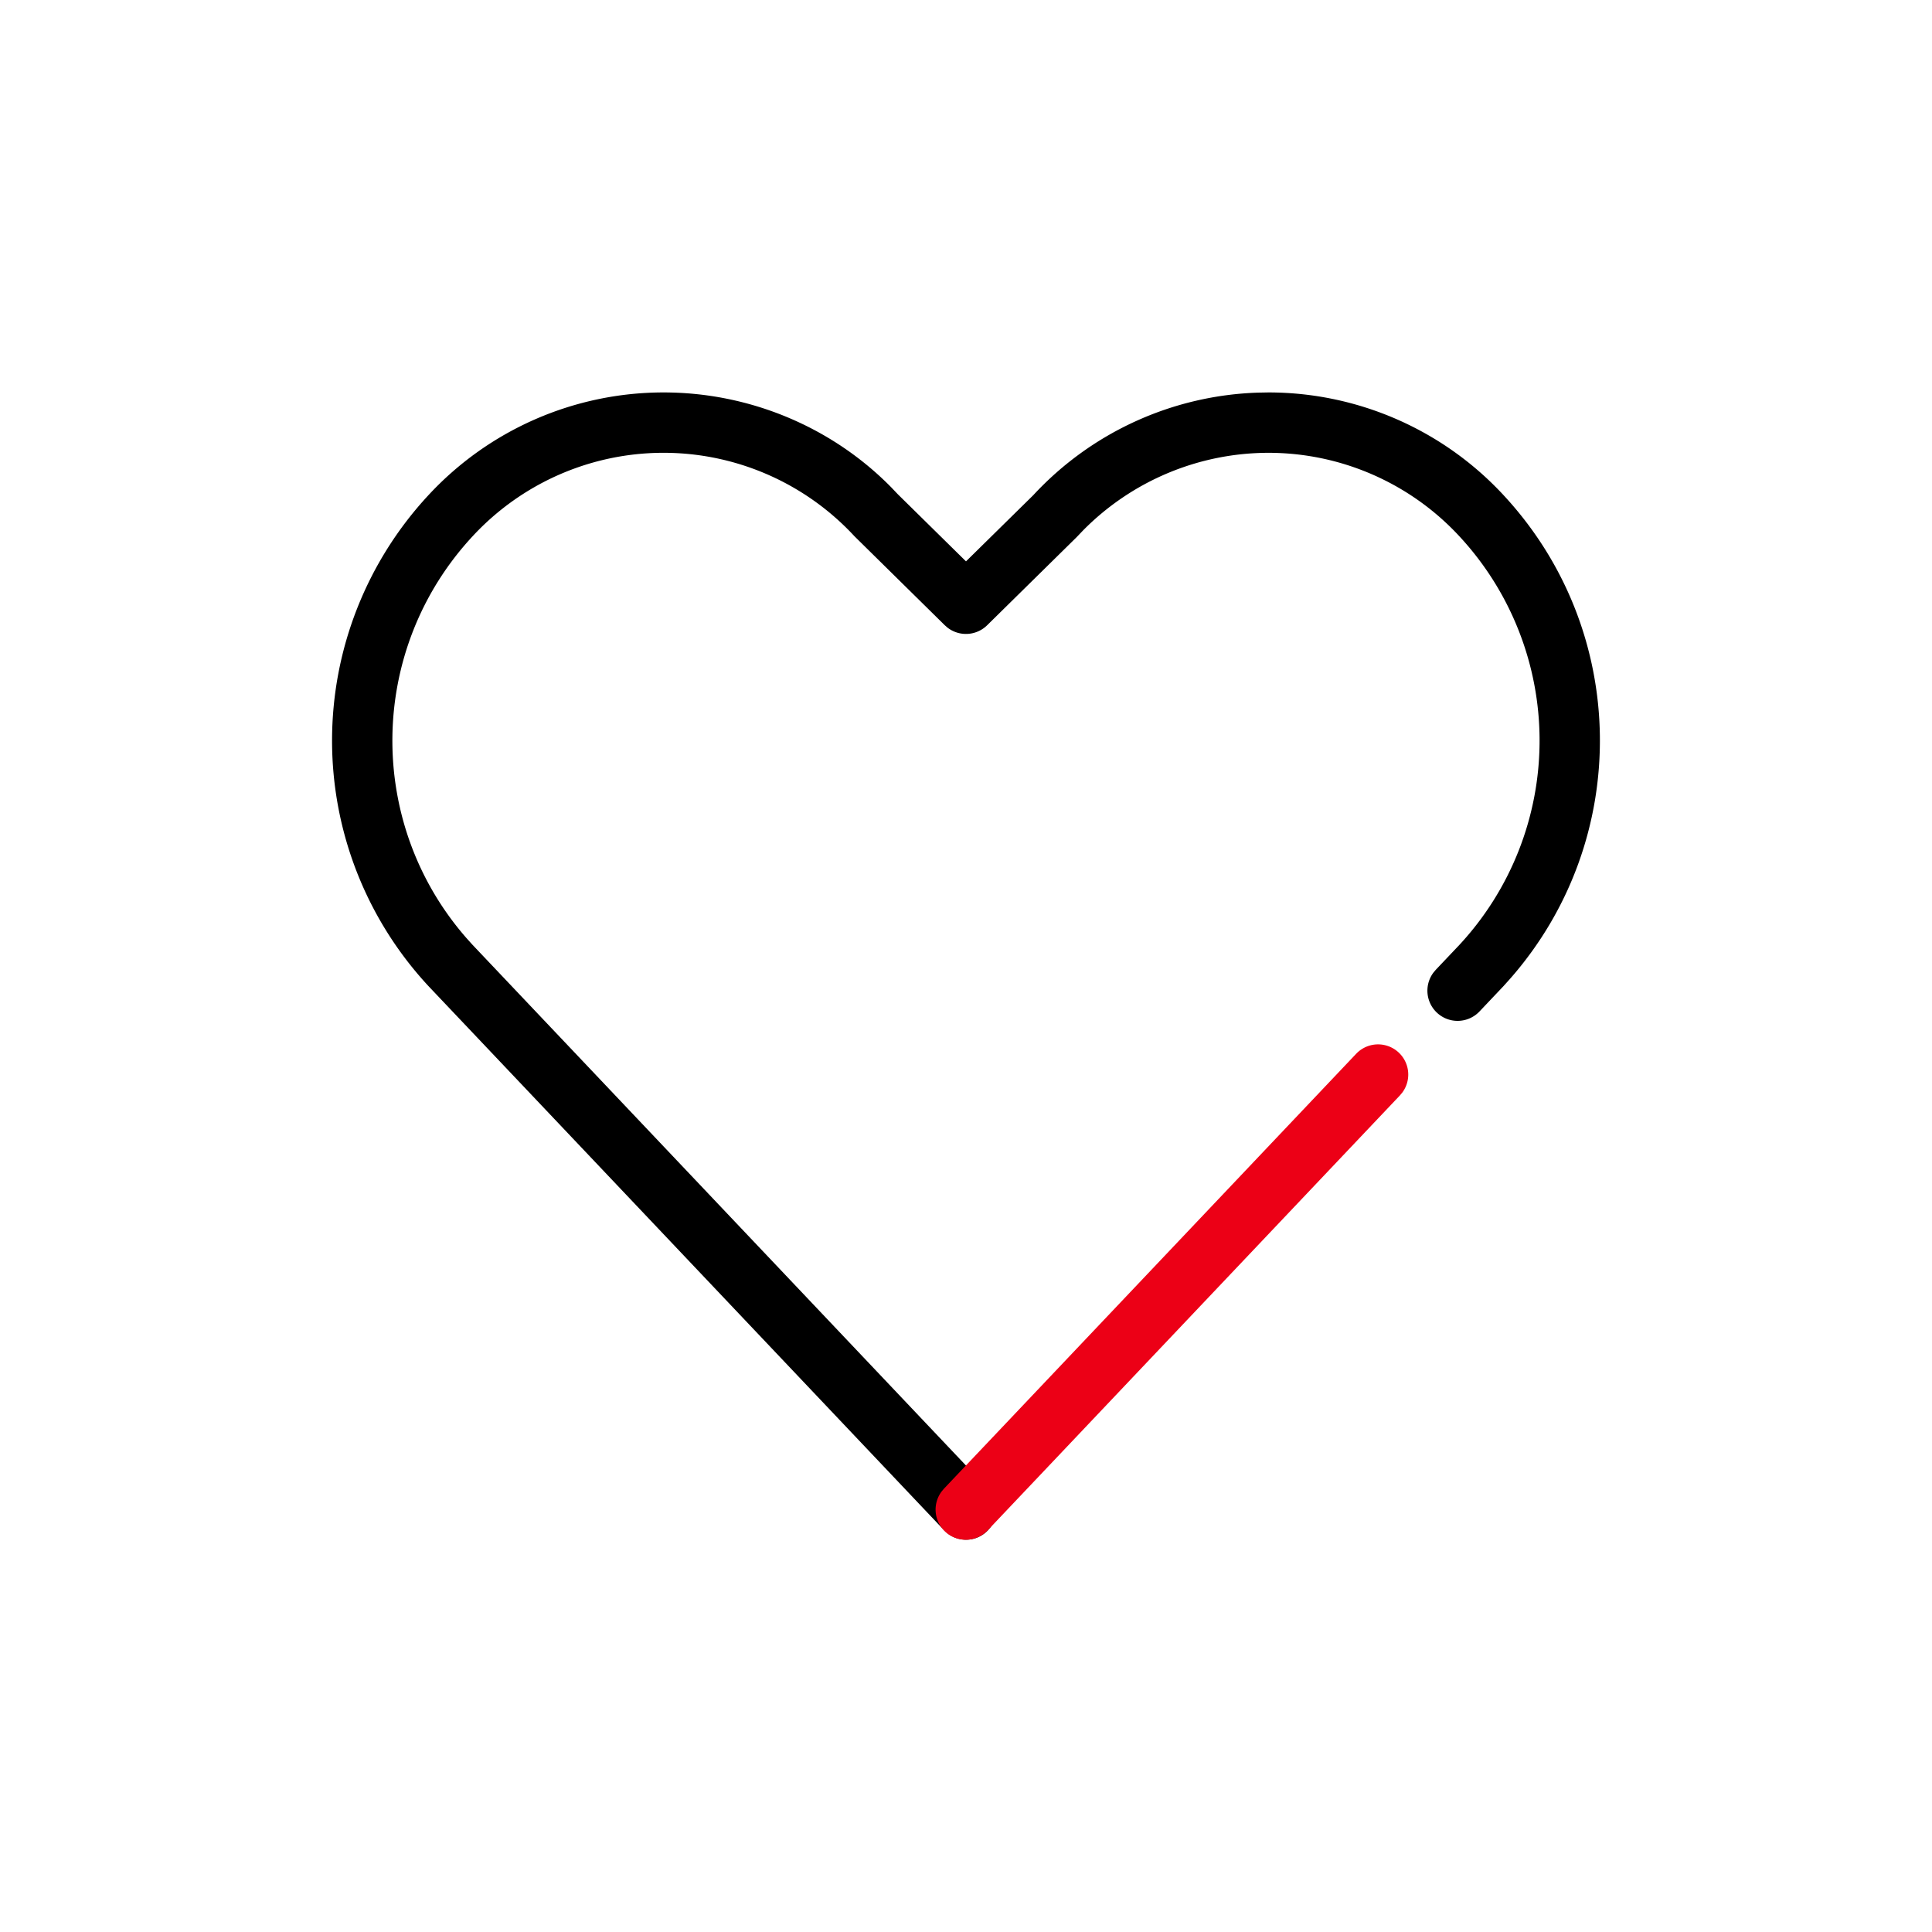 <svg id="icon" height="64" viewBox="0 0 64 64" width="64" xmlns="http://www.w3.org/2000/svg"><g fill="none" fill-rule="evenodd" transform="translate(11 13)"><path d="m31.018 0c2.959 0 5.783 1.235 7.791 3.405 4.18 4.504 4.253 11.425.213 16.02l-.22.245-.79.834a1 1 0 0 1 -1.532-1.28l.08-.096.783-.826a9.95 9.95 0 0 0 0-13.538 8.617 8.617 0 0 0 -6.326-2.764 8.638 8.638 0 0 0 -6.136 2.568l-.22.23-2.96 2.914a1 1 0 0 1 -1.31.082l-.094-.082-2.992-2.948a8.617 8.617 0 0 0 -12.65.001c-3.472 3.742-3.54 9.489-.21 13.302l.204.227 17.075 18.018a1 1 0 0 1 -1.36 1.462l-.092-.086-17.082-18.026a11.949 11.949 0 0 1 0-16.256 10.617 10.617 0 0 1 7.792-3.406c2.849 0 5.574 1.145 7.537 3.139l.223.234 2.258 2.223 2.226-2.19a10.617 10.617 0 0 1 7.464-3.4z" fill="#282D37" style="fill: currentColor;fill: currentColor" fill-rule="nonzero"/><path d="m33.923 21.91a1 1 0 0 1 1.532 1.28l-.08.096-13.65 14.402a1 1 0 0 1 -1.533-1.28l.08-.096 13.65-14.401z" fill="#EC0016" style="fill:#EC0016;fill: #EC0016"/></g></svg>
